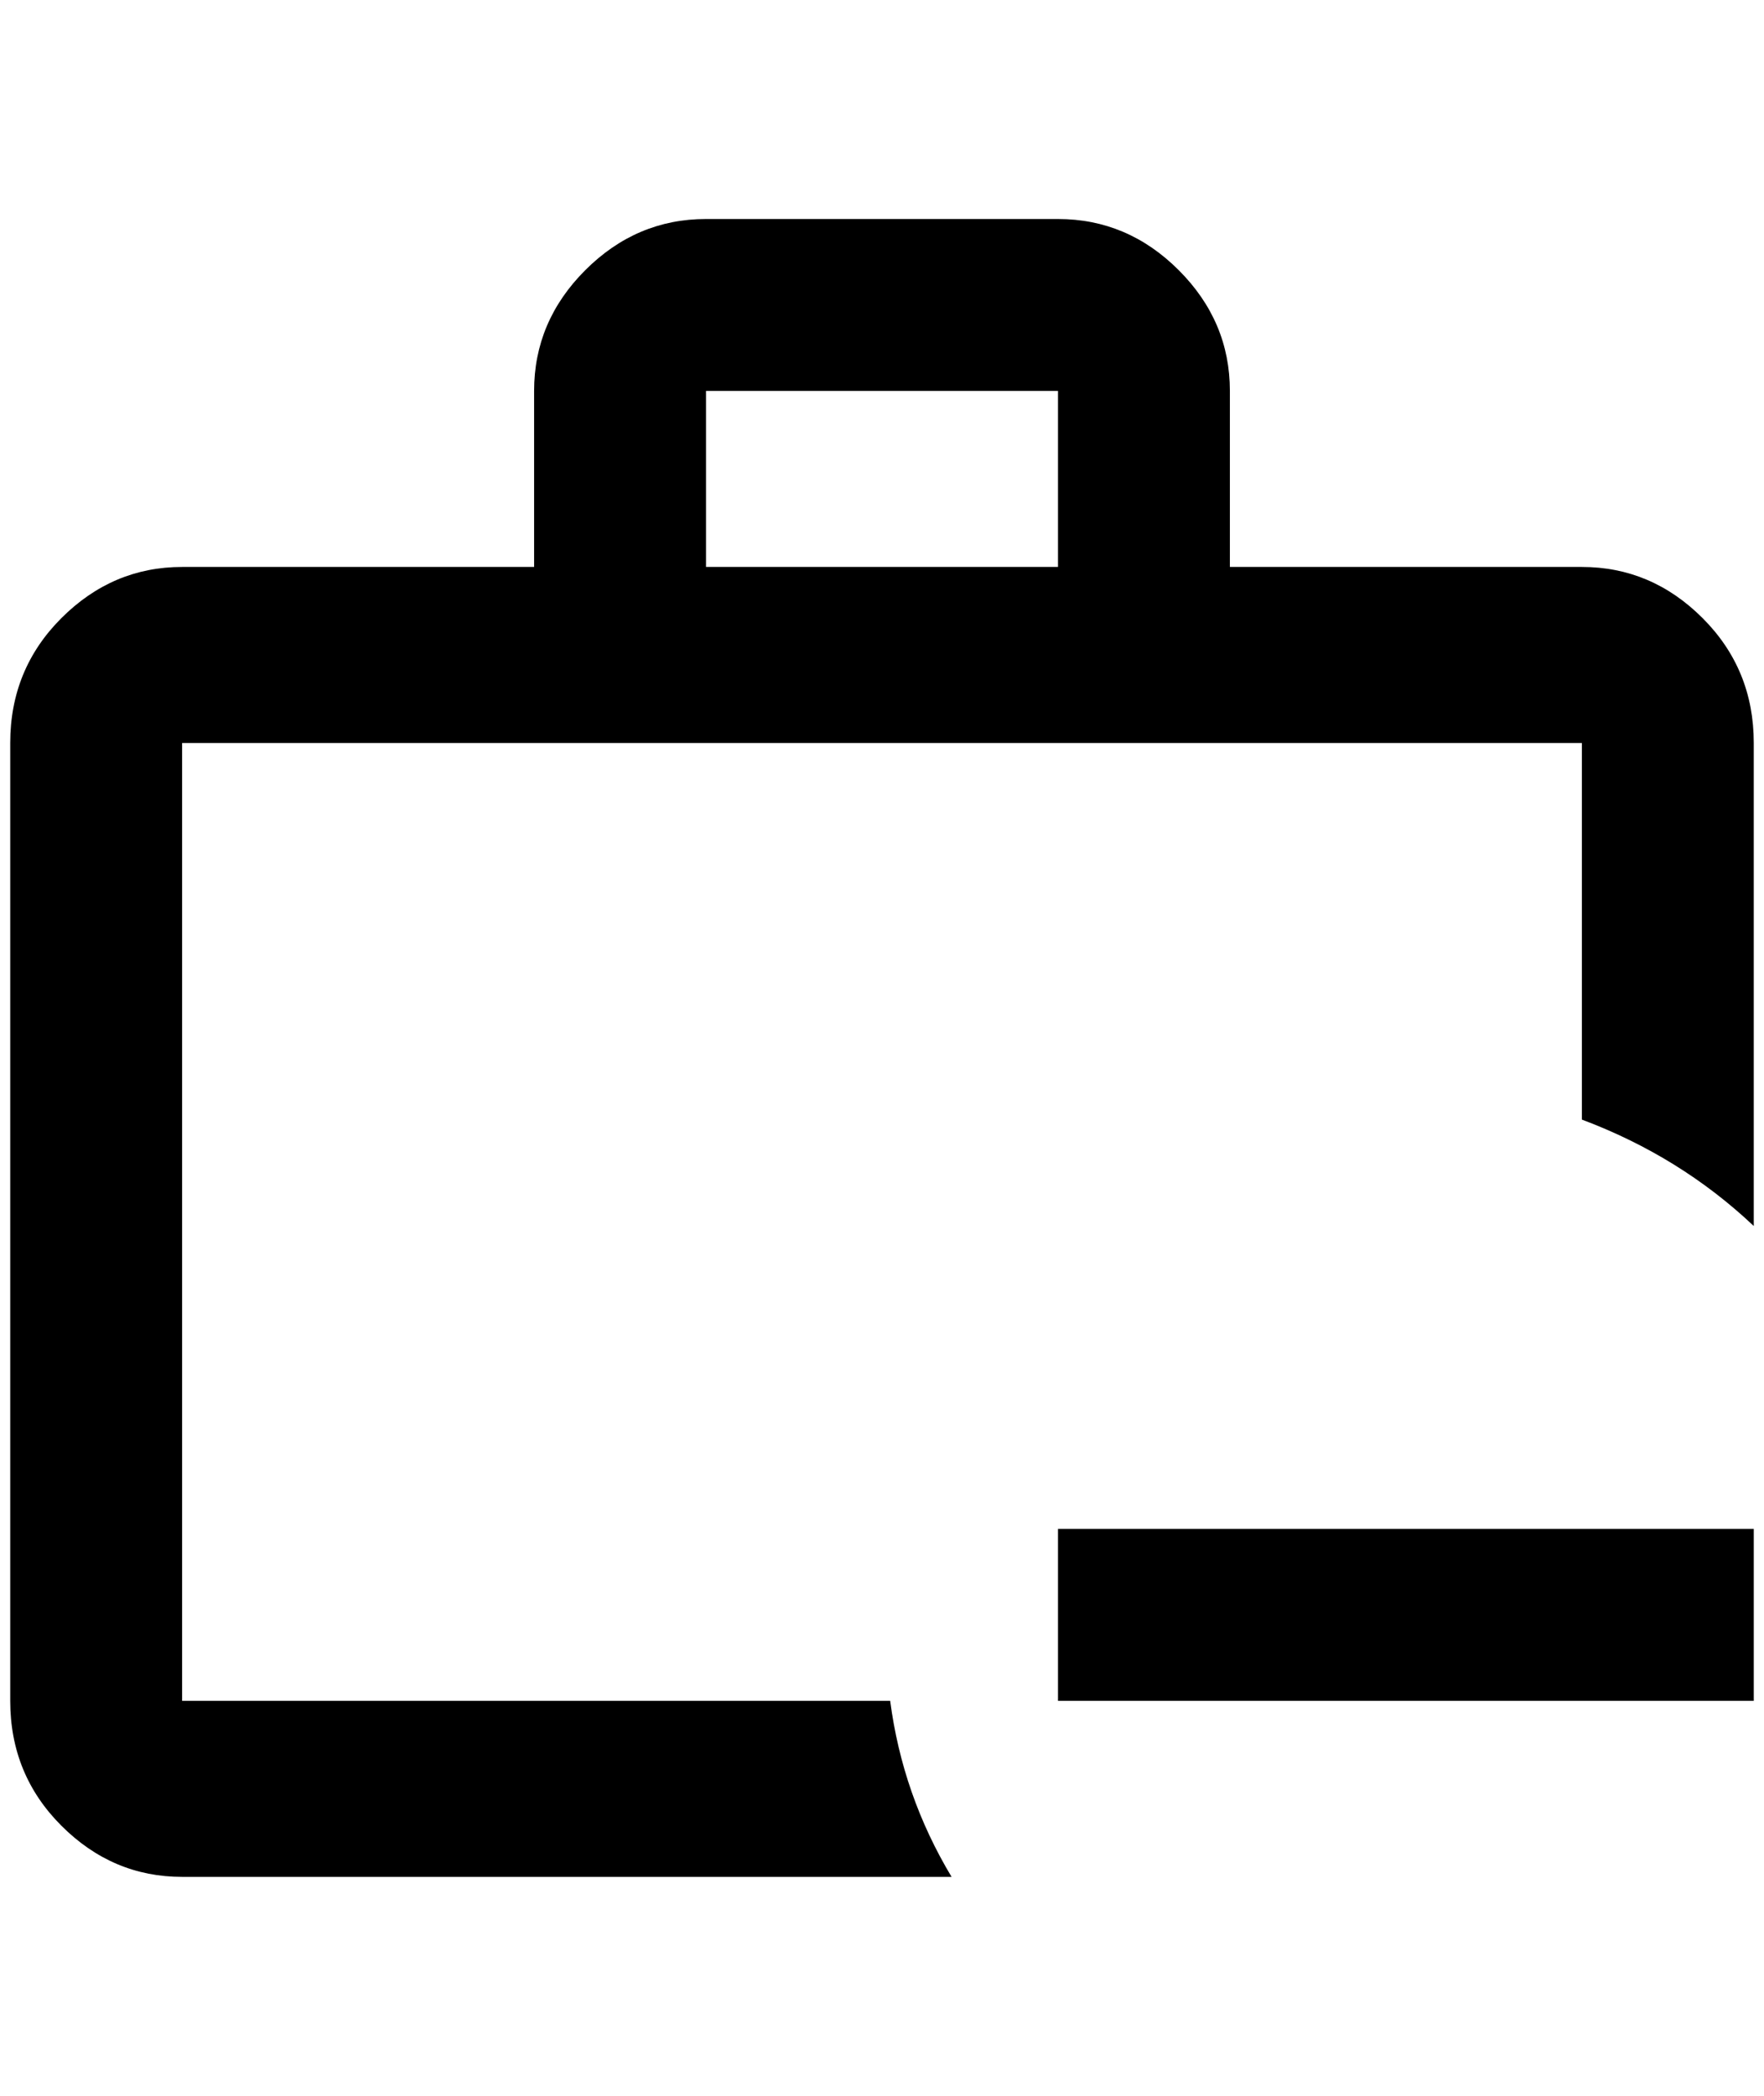 <?xml version="1.0" standalone="no"?>
<!DOCTYPE svg PUBLIC "-//W3C//DTD SVG 1.1//EN" "http://www.w3.org/Graphics/SVG/1.1/DTD/svg11.dtd" >
<svg xmlns="http://www.w3.org/2000/svg" xmlns:xlink="http://www.w3.org/1999/xlink" version="1.1" viewBox="-10 0 1724 2048">
   <path fill="currentColor"
d="M680 214h344q68 0 118 50t50 118v172h344q68 0 118 50t50 122v472q-72 -68 -168 -104v-368h-1368v936h692q12 92 60 172h-752q-68 0 -118 -50t-50 -122v-936q0 -72 50 -122t118 -50h344v-172q0 -68 50 -118t118 -50zM1024 554v-172h-344v172h344zM1024 1494h680v168h-680
v-168z" />
</svg>
